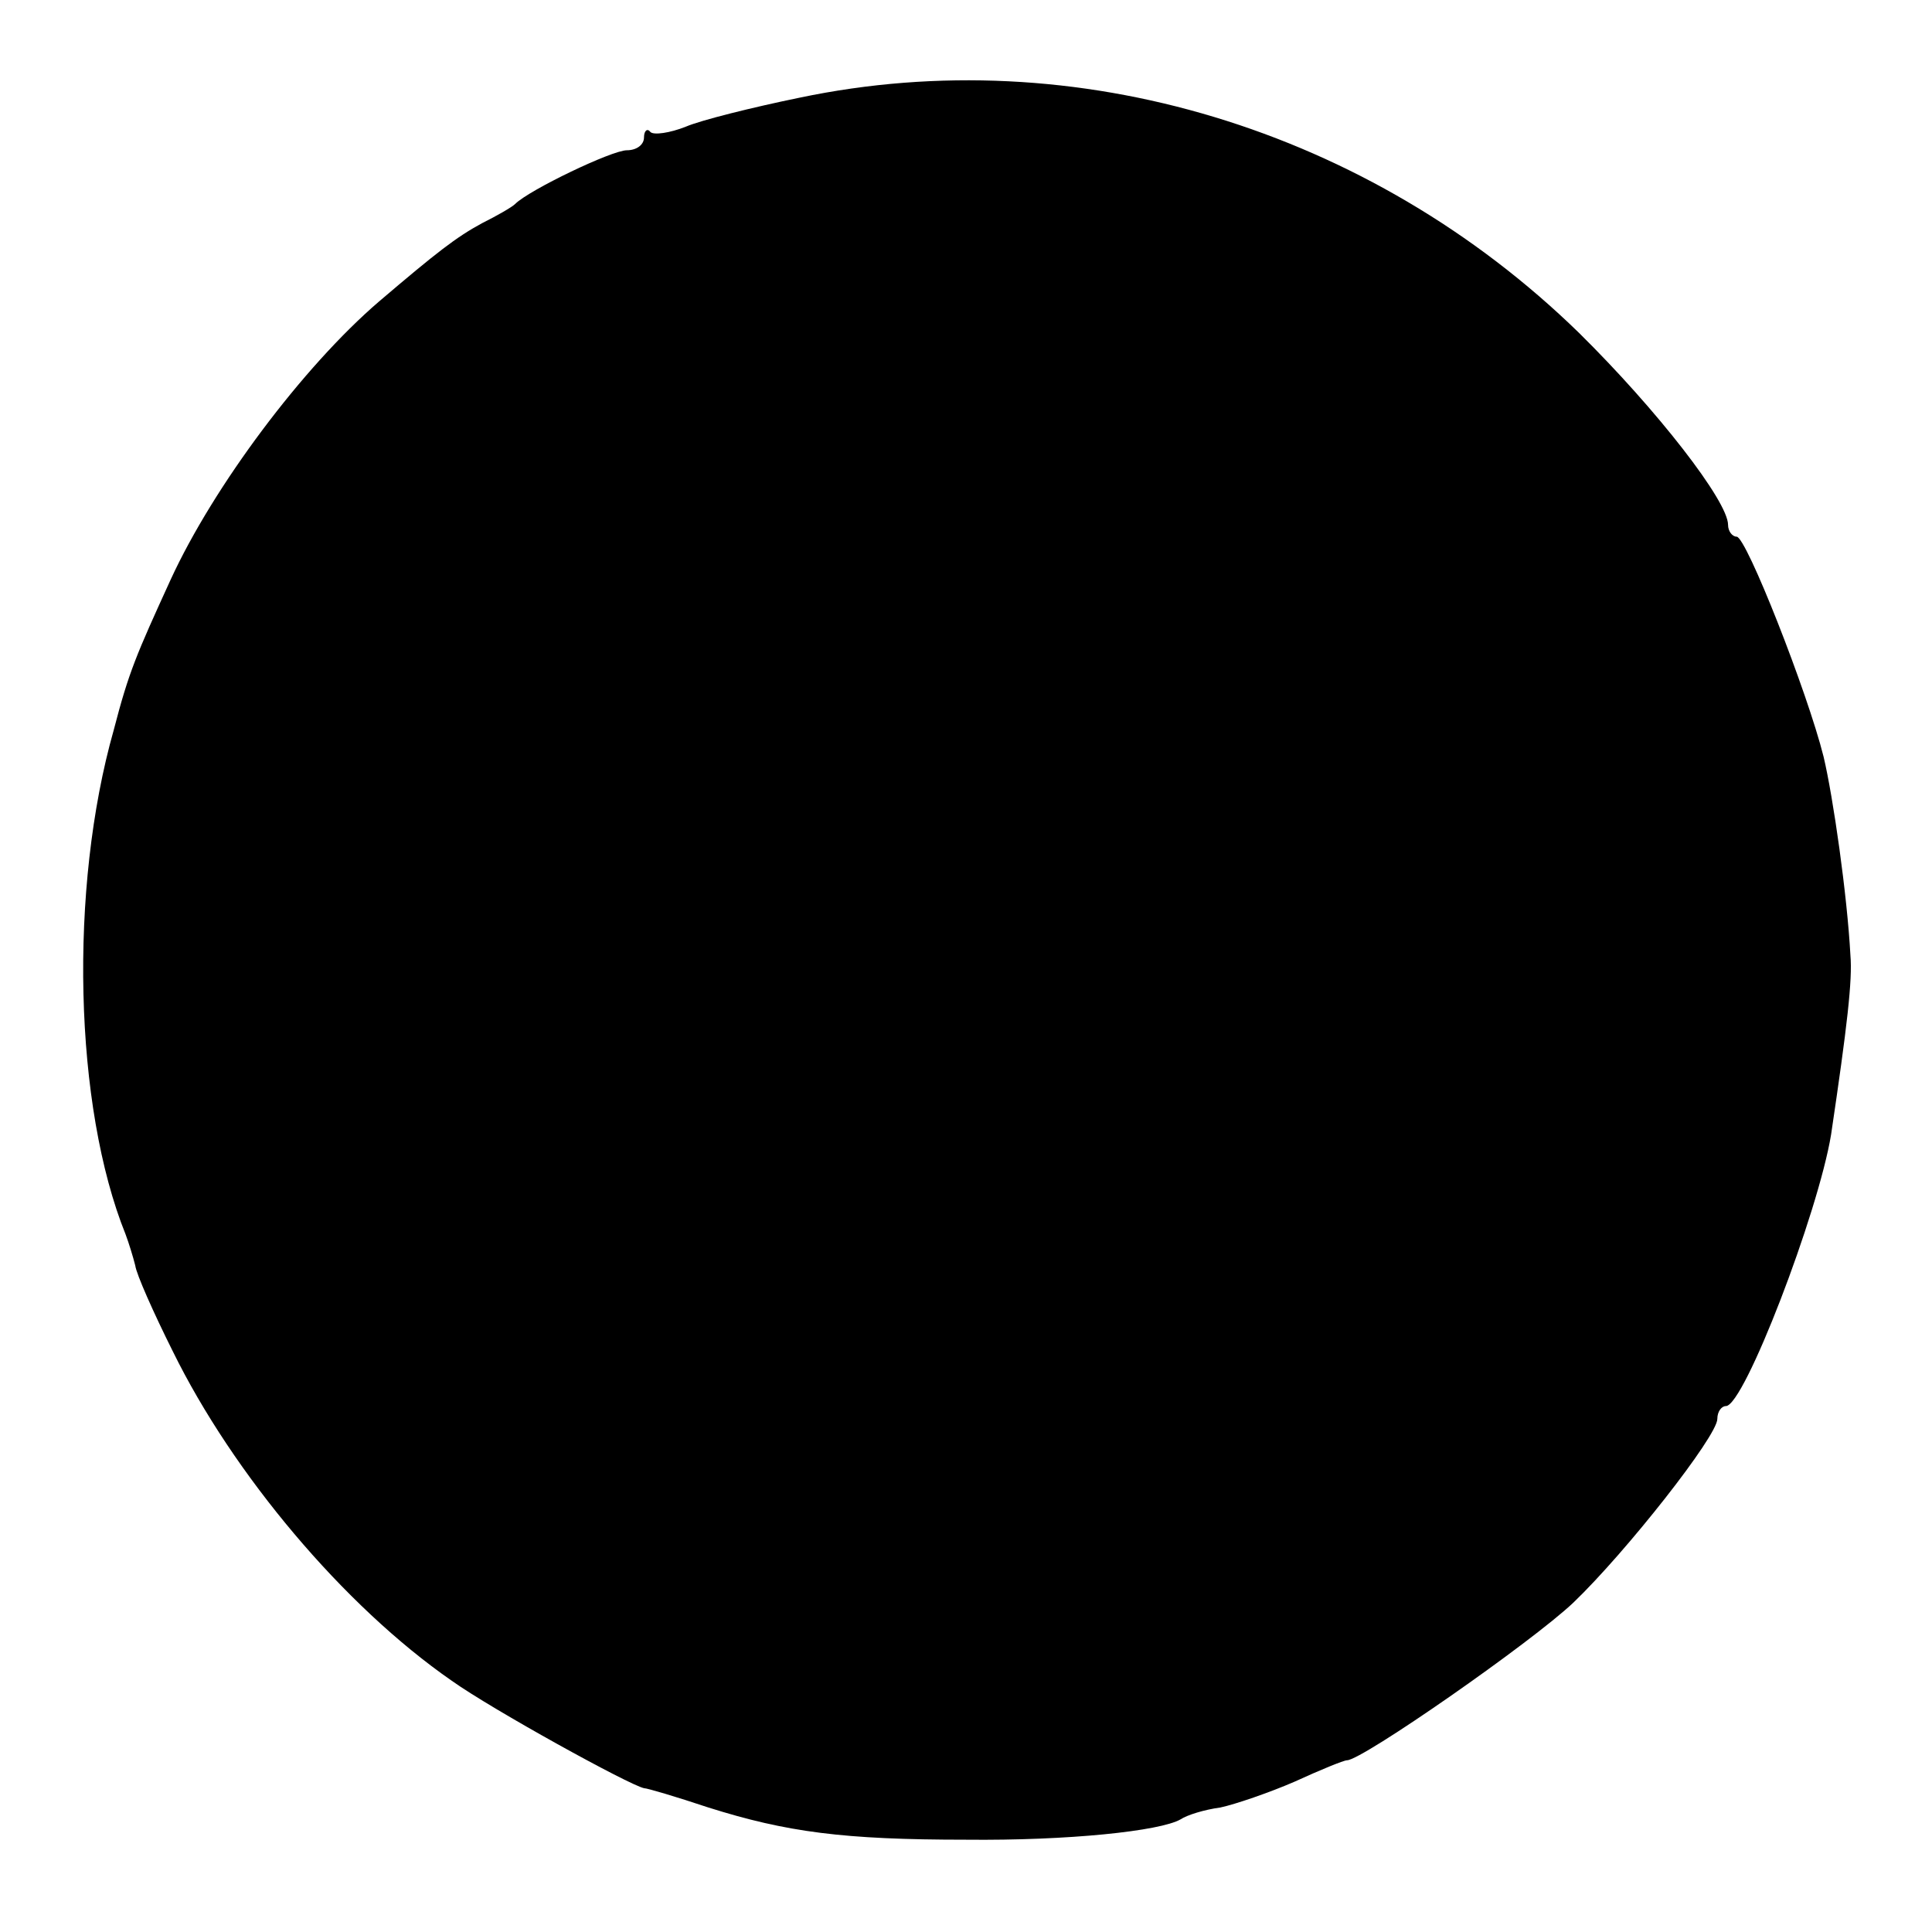 <?xml version="1.0" standalone="no"?>
<!DOCTYPE svg PUBLIC "-//W3C//DTD SVG 20010904//EN"
 "http://www.w3.org/TR/2001/REC-SVG-20010904/DTD/svg10.dtd">
<svg version="1.0" xmlns="http://www.w3.org/2000/svg"
 width="180pt" height="180pt" viewBox="0 0 180 180"
 preserveAspectRatio="xMidYMid meet">
<g transform="translate(0,180) scale(0.1,-0.1)"
fill="#000000" stroke="none">
<path d="M745 1709 c-44 -9 -92 -21 -106 -27 -15 -6 -30 -8 -33 -5 -3 4 -6 1
-6 -5 0 -7 -7 -12 -16 -12 -14 0 -91 -37 -104 -50 -3 -3 -17 -11 -31 -18 -24
-13 -42 -27 -96 -73 -71 -61 -154 -172 -194 -259 -32 -70 -39 -86 -53 -140
-42 -148 -37 -351 11 -470 3 -8 7 -21 9 -29 1 -8 17 -44 35 -80 56 -114 159
-237 260 -307 38 -27 165 -97 179 -100 3 0 30 -8 60 -18 73 -23 126 -30 240
-30 95 -1 181 8 200 19 6 4 22 9 37 11 14 3 46 14 69 24 24 11 46 20 49 20 14
0 172 110 211 147 49 47 134 155 134 171 0 7 4 12 8 12 17 0 86 180 98 253 15
101 20 144 18 167 -3 56 -16 147 -25 185 -15 60 -72 205 -81 205 -4 0 -8 5 -8
11 0 22 -66 107 -139 179 -195 190 -469 273 -726 219z"/>
</g>
</svg>
